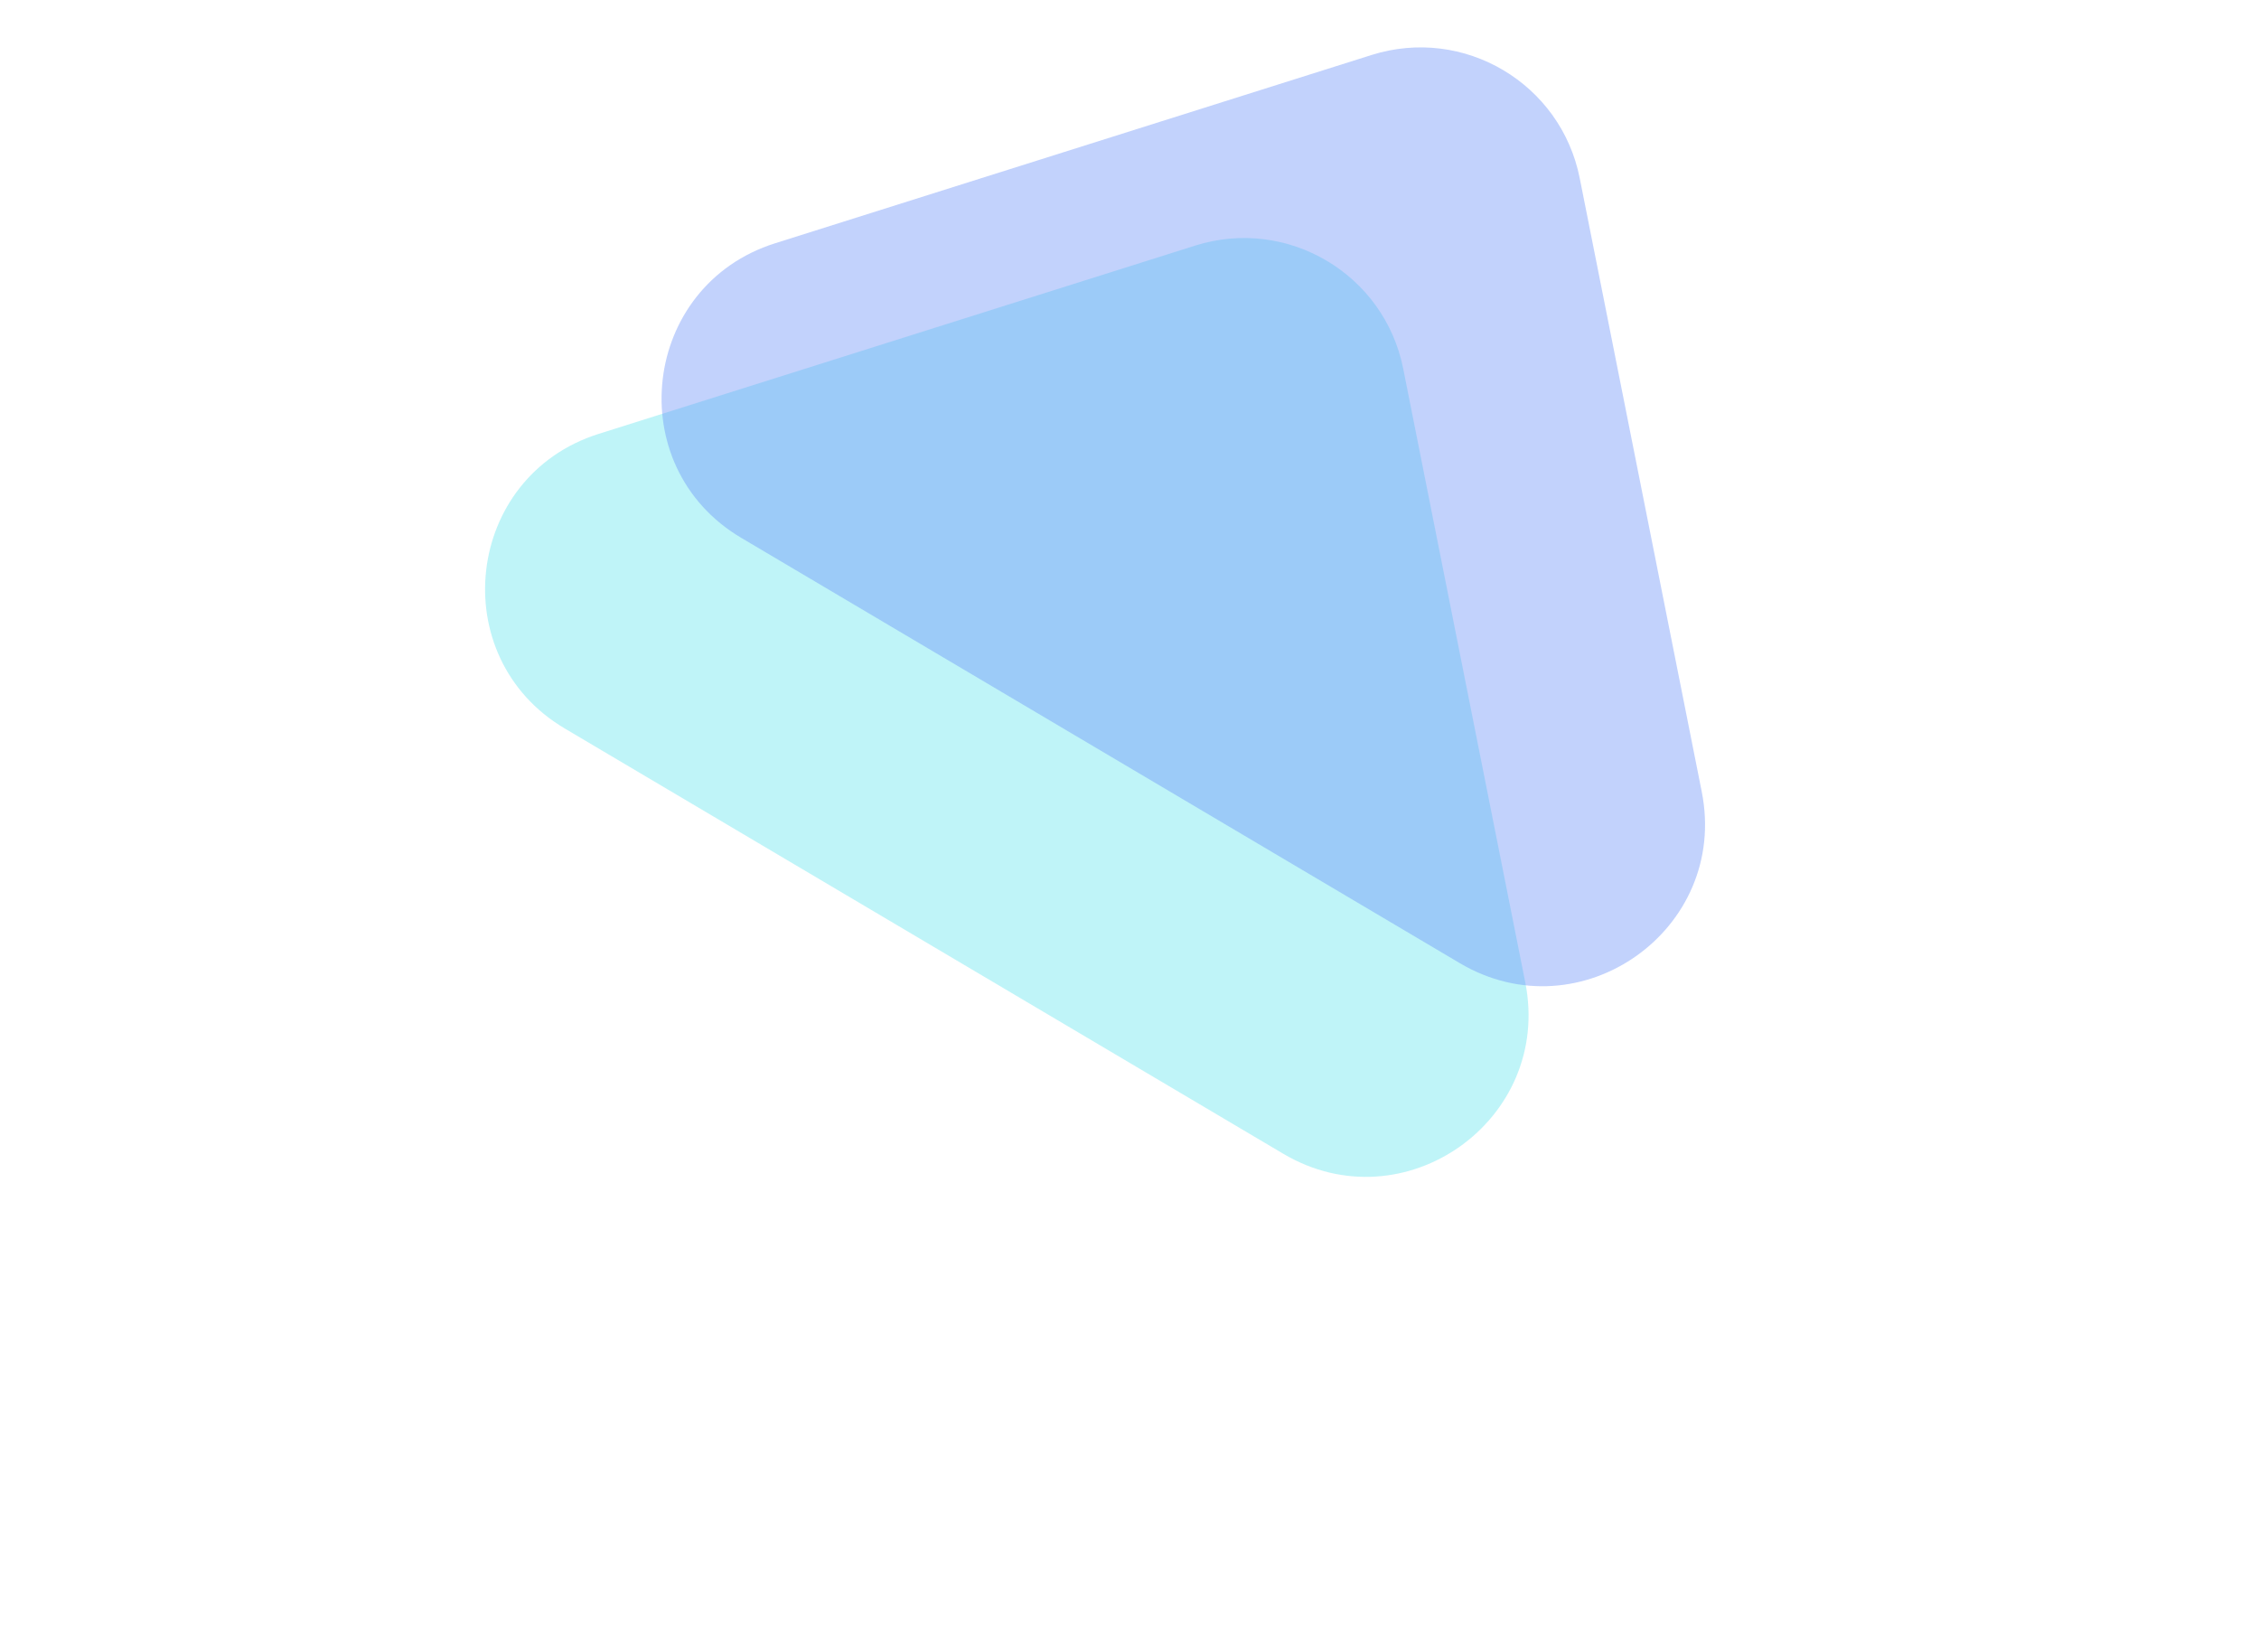 <svg width="320" height="234" viewBox="0 0 320 234" fill="none" xmlns="http://www.w3.org/2000/svg">
<g id="Group 12">
<path id="Polygon 2" d="M169.296 34.787C182.357 30.664 196.104 38.8 198.776 52.233L216.062 139.139C219.943 158.647 198.907 173.549 181.79 163.419L80.005 103.183C62.888 93.053 65.829 67.442 84.796 61.456L169.296 34.787Z" fill="#03D7E4" fill-opacity="0.25"/>
<path id="Polygon 3" d="M194.296 7.787C207.357 3.664 221.104 11.8 223.776 25.233L241.062 112.139C244.943 131.647 223.907 146.549 206.79 136.419L105.005 76.183C87.888 66.053 90.829 40.442 109.796 34.456L194.296 7.787Z" fill="#6991F7" fill-opacity="0.41"/>
</g>
</svg>
